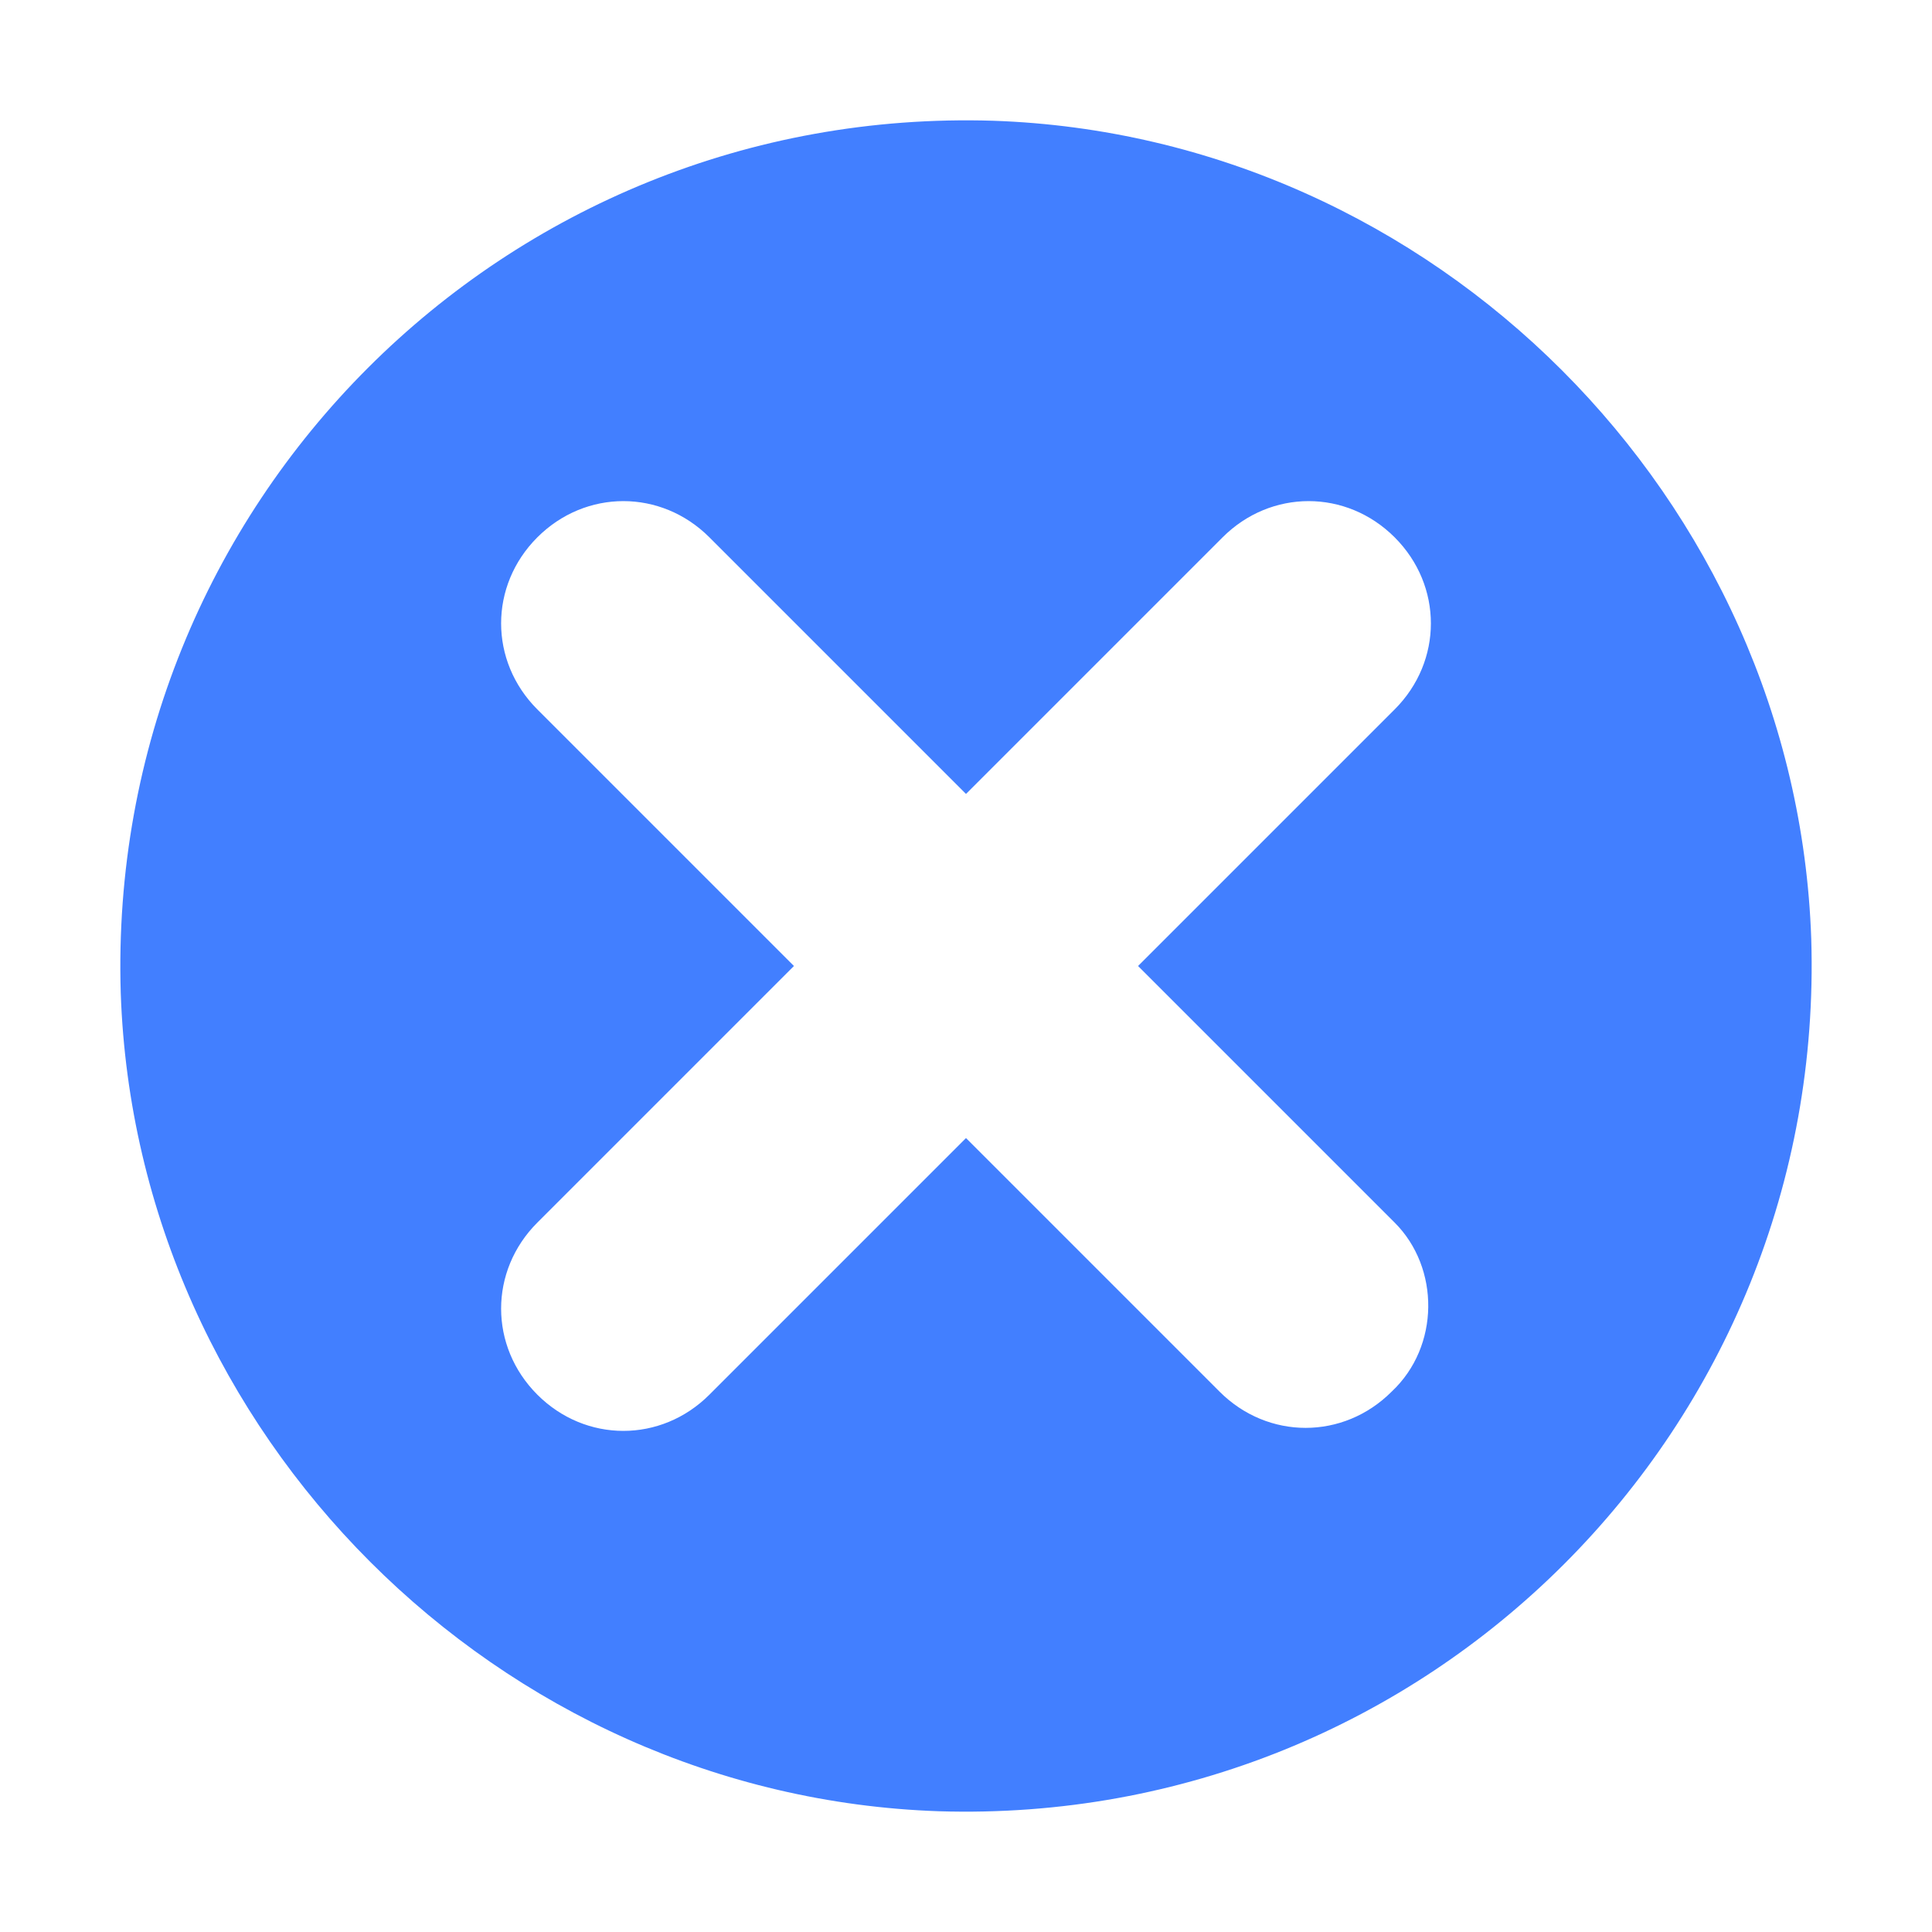 <?xml version="1.0" encoding="utf-8"?>
<!-- Generator: Adobe Illustrator 22.0.0, SVG Export Plug-In . SVG Version: 6.00 Build 0)  -->
<svg version="1.1" id="basic" xmlns="http://www.w3.org/2000/svg" xmlns:xlink="http://www.w3.org/1999/xlink" x="0px" y="0px"
	 viewBox="0 0 64 64" style="enable-background:new 0 0 64 64;" xml:space="preserve">
<style type="text/css">
	.st0{fill:#427FFF;}
</style>
<path class="st0" d="M32.9,4C16.7,3.5,3.5,16.7,4,32.9C4.5,47.5,16.5,59.5,31.1,60C47.3,60.5,60.5,47.3,60,31.1
	C59.5,16.5,47.5,4.5,32.9,4z M46.1,46.1L46.1,46.1c-1.6,1.6-4.1,1.6-5.7,0L32,37.7l-8.5,8.5c-1.6,1.6-4.1,1.6-5.7,0l0,0
	c-1.6-1.6-1.6-4.1,0-5.7l8.5-8.5l-8.5-8.5c-1.6-1.6-1.6-4.1,0-5.7l0,0c1.6-1.6,4.1-1.6,5.7,0l8.5,8.5l8.5-8.5c1.6-1.6,4.1-1.6,5.7,0
	l0,0c1.6,1.6,1.6,4.1,0,5.7L37.7,32l8.5,8.5C47.7,42,47.7,44.6,46.1,46.1z"/>
</svg>
